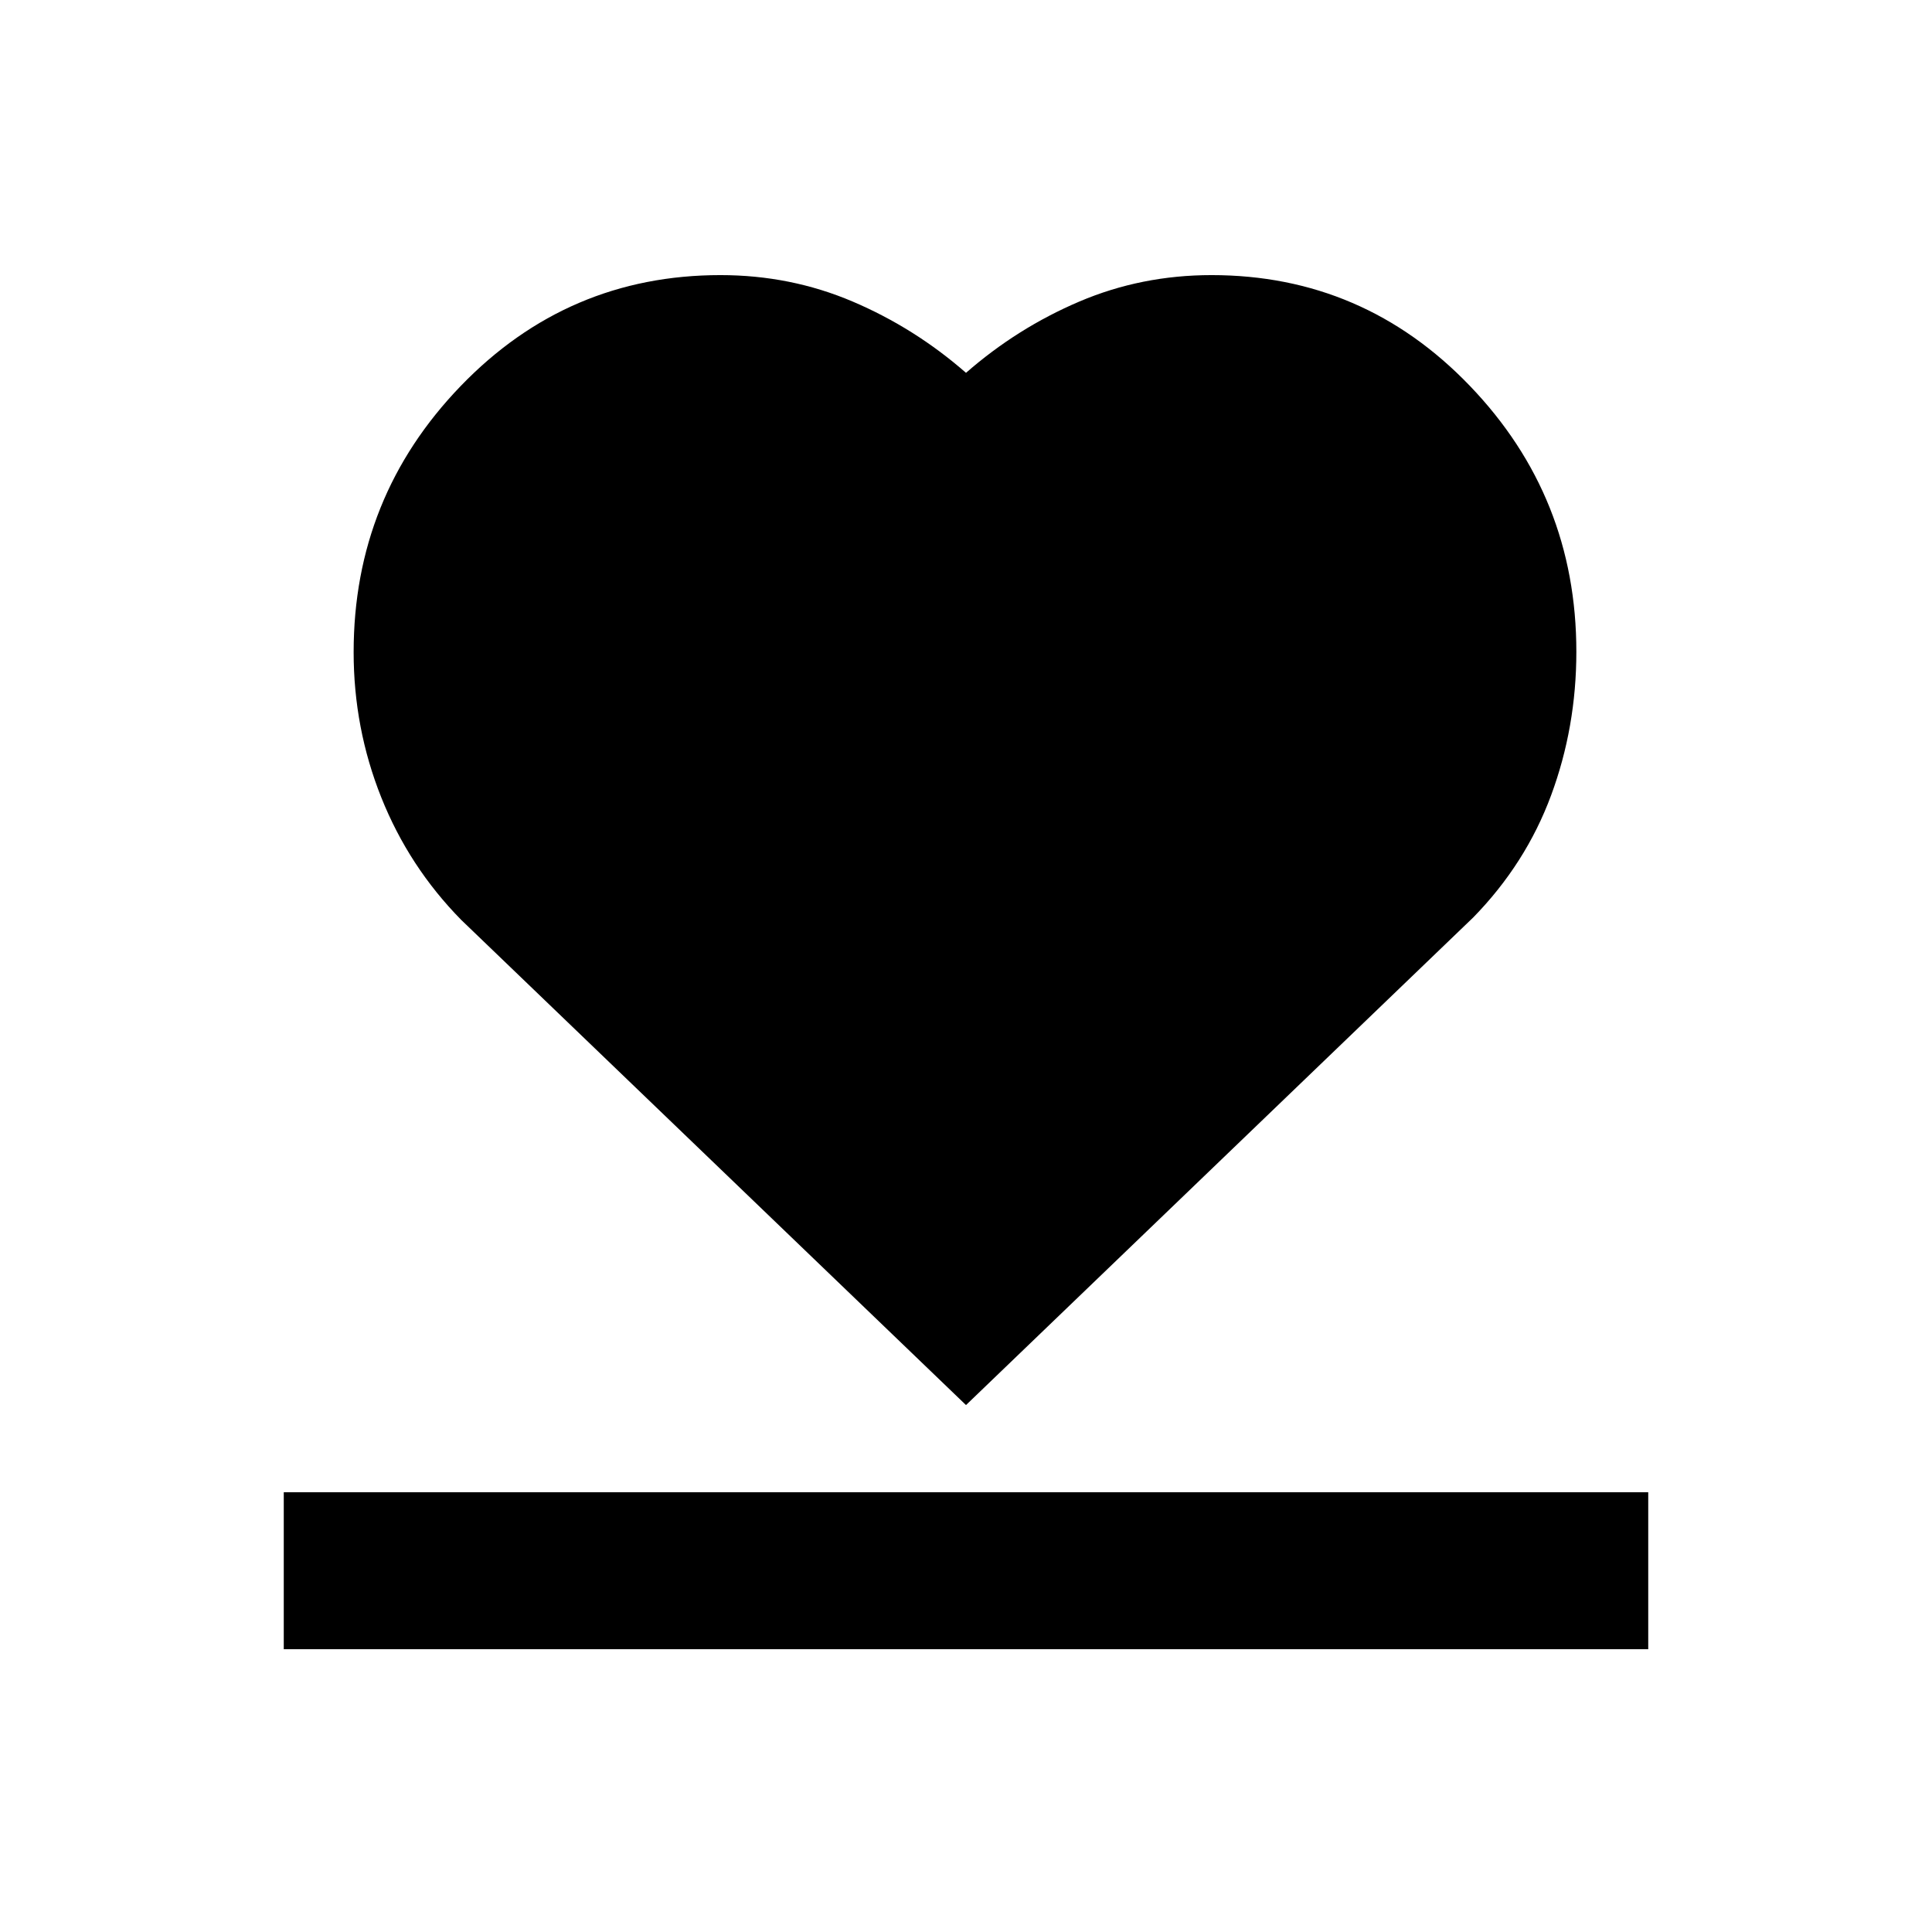 <svg xmlns="http://www.w3.org/2000/svg" height="20" viewBox="0 -960 960 960" width="20"><path d="M141-140.52v-78h678v78H141Zm88.15-362.41q-25.96-26.42-39.7-60.84-13.73-34.41-13.73-72.17 0-77.06 53.16-132.21Q282.04-823.3 358-823.3q34.83 0 65.68 13.14 30.84 13.14 56.32 35.42 25.48-22.28 56.32-35.42Q567.17-823.3 602-823.3q75.52 0 128.4 55.07 52.88 55.08 52.88 132.09 0 37.48-12.56 71.37-12.56 33.89-38.63 60.6L480-261.83l-250.85-241.1Z"/></svg>